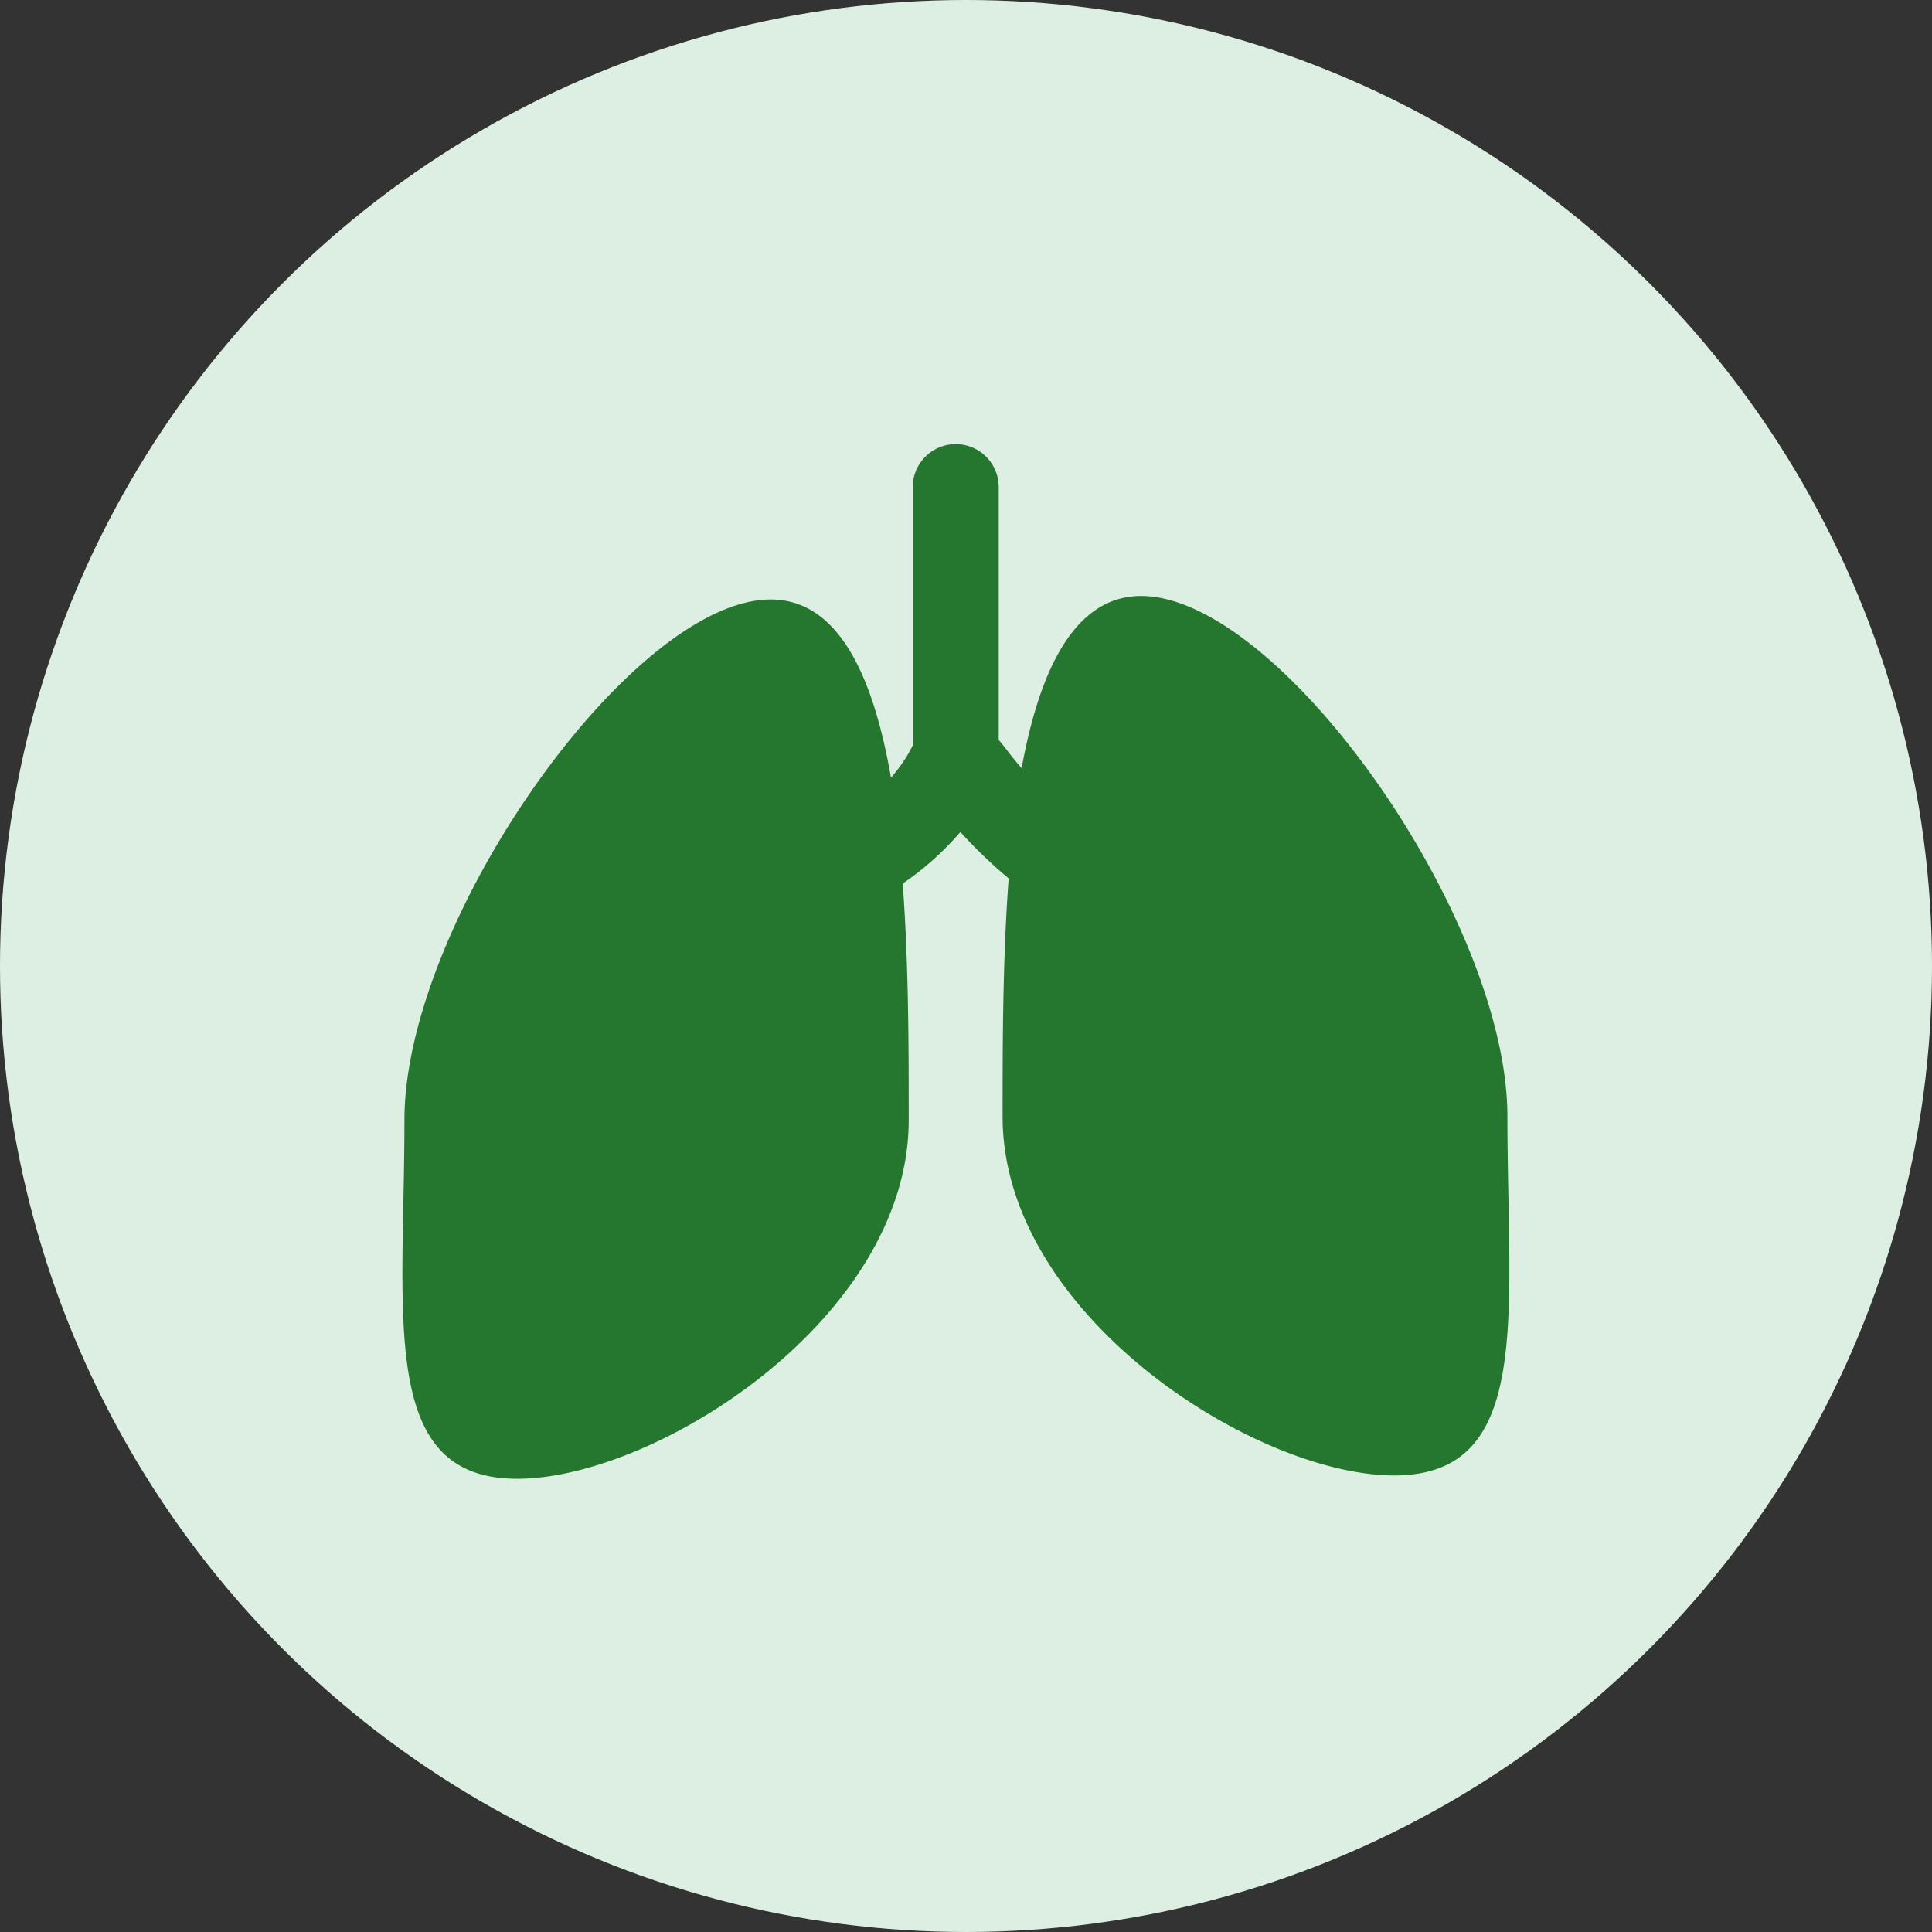 <svg xmlns="http://www.w3.org/2000/svg" width="48" height="48" viewBox="0 0 48 48">
    <rect x="0" y="0" width="48" height="48" fill="#333333" stroke="none"/>
    <defs>
        <style>
            .cls-1{fill:#ddefe2}.cls-2{fill:#25772f}
        </style>
    </defs>
    <g id="Group_471" data-name="Group 471" transform="translate(19122 22452)">
        <g id="Alcohol_Response" data-name="Alcohol Response" transform="translate(-19122 -22452)">
            <circle id="Ellipse_21" cx="24" cy="24" r="24" class="cls-1" data-name="Ellipse 21"/>
        </g>
        <g id="lungs-silhouette" transform="translate(-19112.002 -22442.023)">
            <path id="Path_239" d="M27.453 17.763c0-4.923-5.635-12.933-9.1-12.933-1.652 0-2.523 1.834-2.969 4.278-.269-.306-.427-.542-.569-.7V2.125a1.068 1.068 0 1 0-2.136 0v6.418a3.683 3.683 0 0 1-.541.8c-.439-2.518-1.3-4.426-2.988-4.426-3.463 0-9.1 8.01-9.1 12.932s-.658 8.914 2.8 8.914 9.729-3.99 9.729-8.914c0-1.737 0-3.857-.149-5.874a7.3 7.3 0 0 0 1.432-1.281 12.013 12.013 0 0 0 1.2 1.154c-.151 2.031-.151 4.167-.151 5.917 0 4.923 6.268 8.915 9.731 8.915s2.811-3.993 2.811-8.917z" class="cls-2" data-name="Path 239"/>
        </g>
    </g>
</svg>

